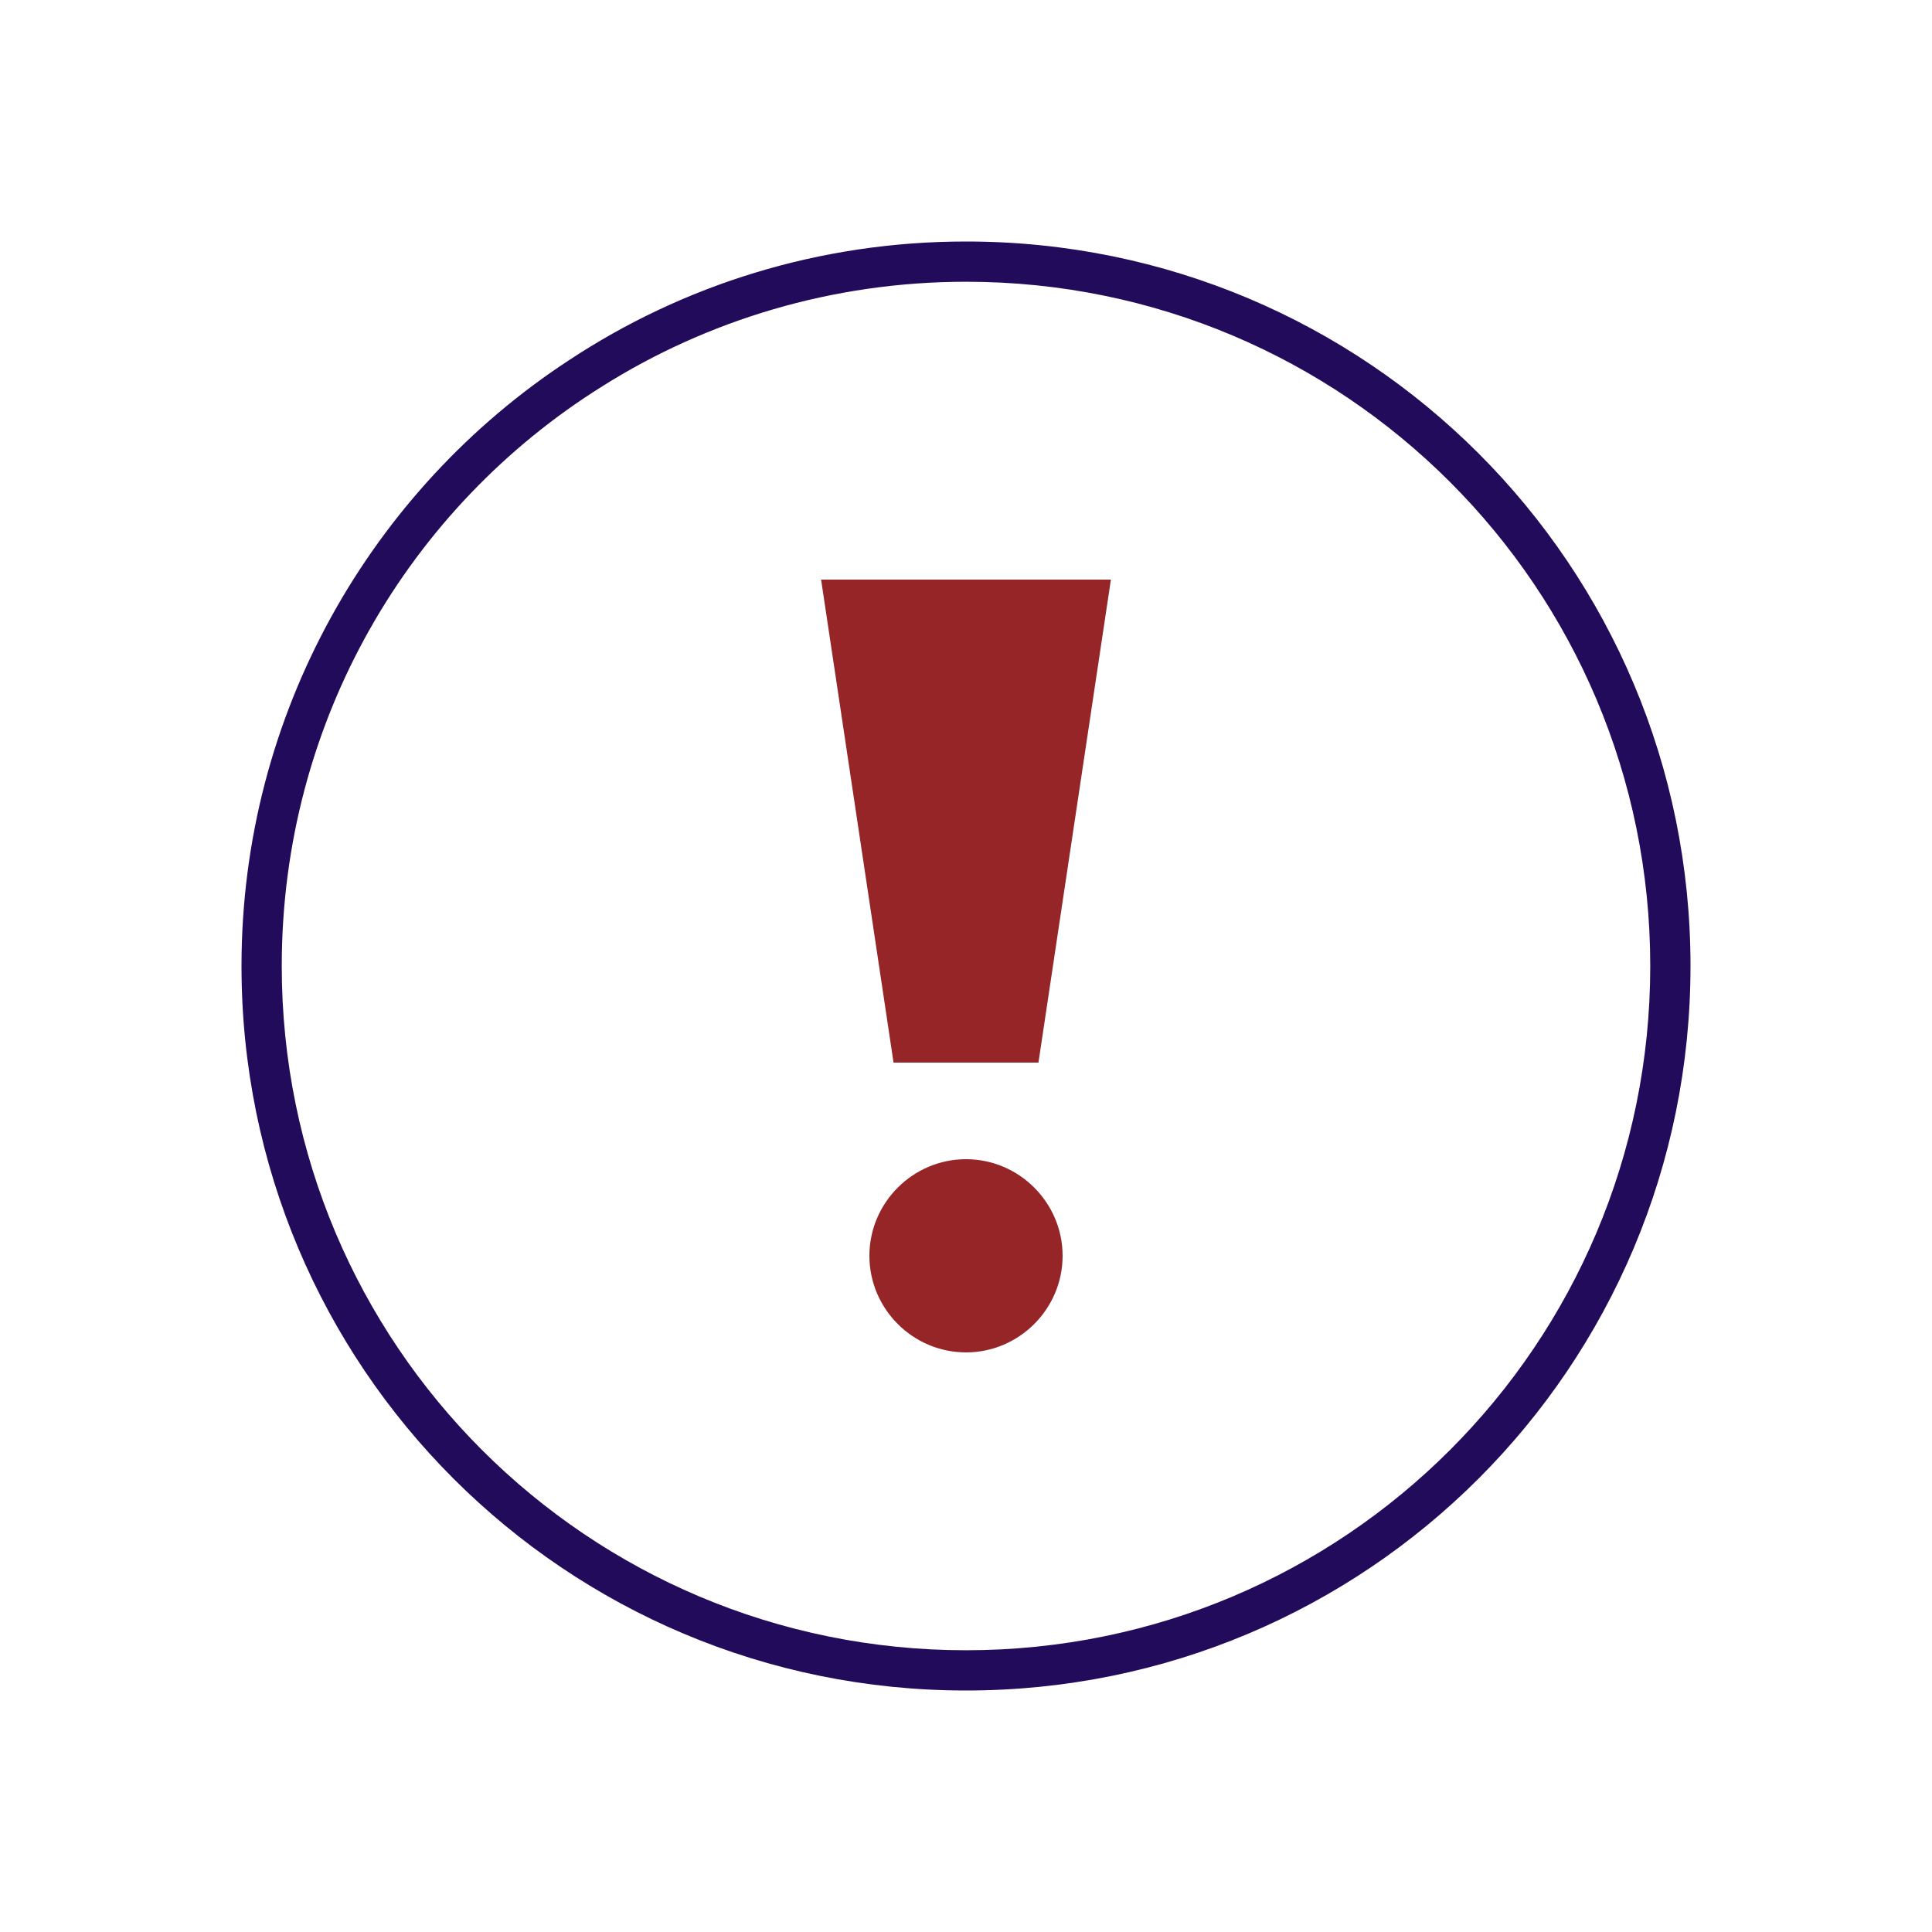 <?xml version="1.0" encoding="UTF-8"?>
<!DOCTYPE svg PUBLIC "-//W3C//DTD SVG 1.1//EN" "http://www.w3.org/Graphics/SVG/1.1/DTD/svg11.dtd">
<svg version="1.1" xmlns="http://www.w3.org/2000/svg" xmlns:xlink="http://www.w3.org/1999/xlink" width="24" height="24"  xml:space="preserve" id="high_Alert_Medication">
    <!-- Generated by PaintCode - http://www.paintcodeapp.com -->
    <g id="high_Alert_Medication-group" transform="translate(1, 1) scale(2, 2)" >
        <path id="high_Alert_Medication-bezier" stroke="none" fill="rgb(34, 11, 91)" d="M 5.5,1.25 C 4.67,1.25 3.89,1.49 3.24,1.9 2.04,2.65 1.25,3.98 1.25,5.5 1.25,7.85 3.15,9.75 5.5,9.75 7.85,9.75 9.75,7.85 9.75,5.5 9.75,3.15 7.85,1.25 5.5,1.25 Z M 10,5.5 C 10,7.99 7.99,10 5.5,10 3.01,10 1,7.99 1,5.5 1,3.93 1.81,2.54 3.03,1.74 3.74,1.27 4.59,1 5.5,1 7.99,1 10,3.01 10,5.5 Z M 10,5.5" />
    </g>
    <g id="high_Alert_Medication-group2" transform="translate(6, 6) scale(1.2, 1.2)" >
        <path id="high_Alert_Medication-bezier2" stroke="none" fill="rgb(149, 37, 39)" d="M 6,8 C 6,8.55 5.55,9 5,9 4.45,9 4,8.55 4,8 4,7.45 4.45,7 5,7 5.55,7 6,7.45 6,8 Z M 4.25,6 L 5.75,6 6.5,1 3.5,1 4.25,6 Z M 4.25,6" />
    </g>
</svg>
